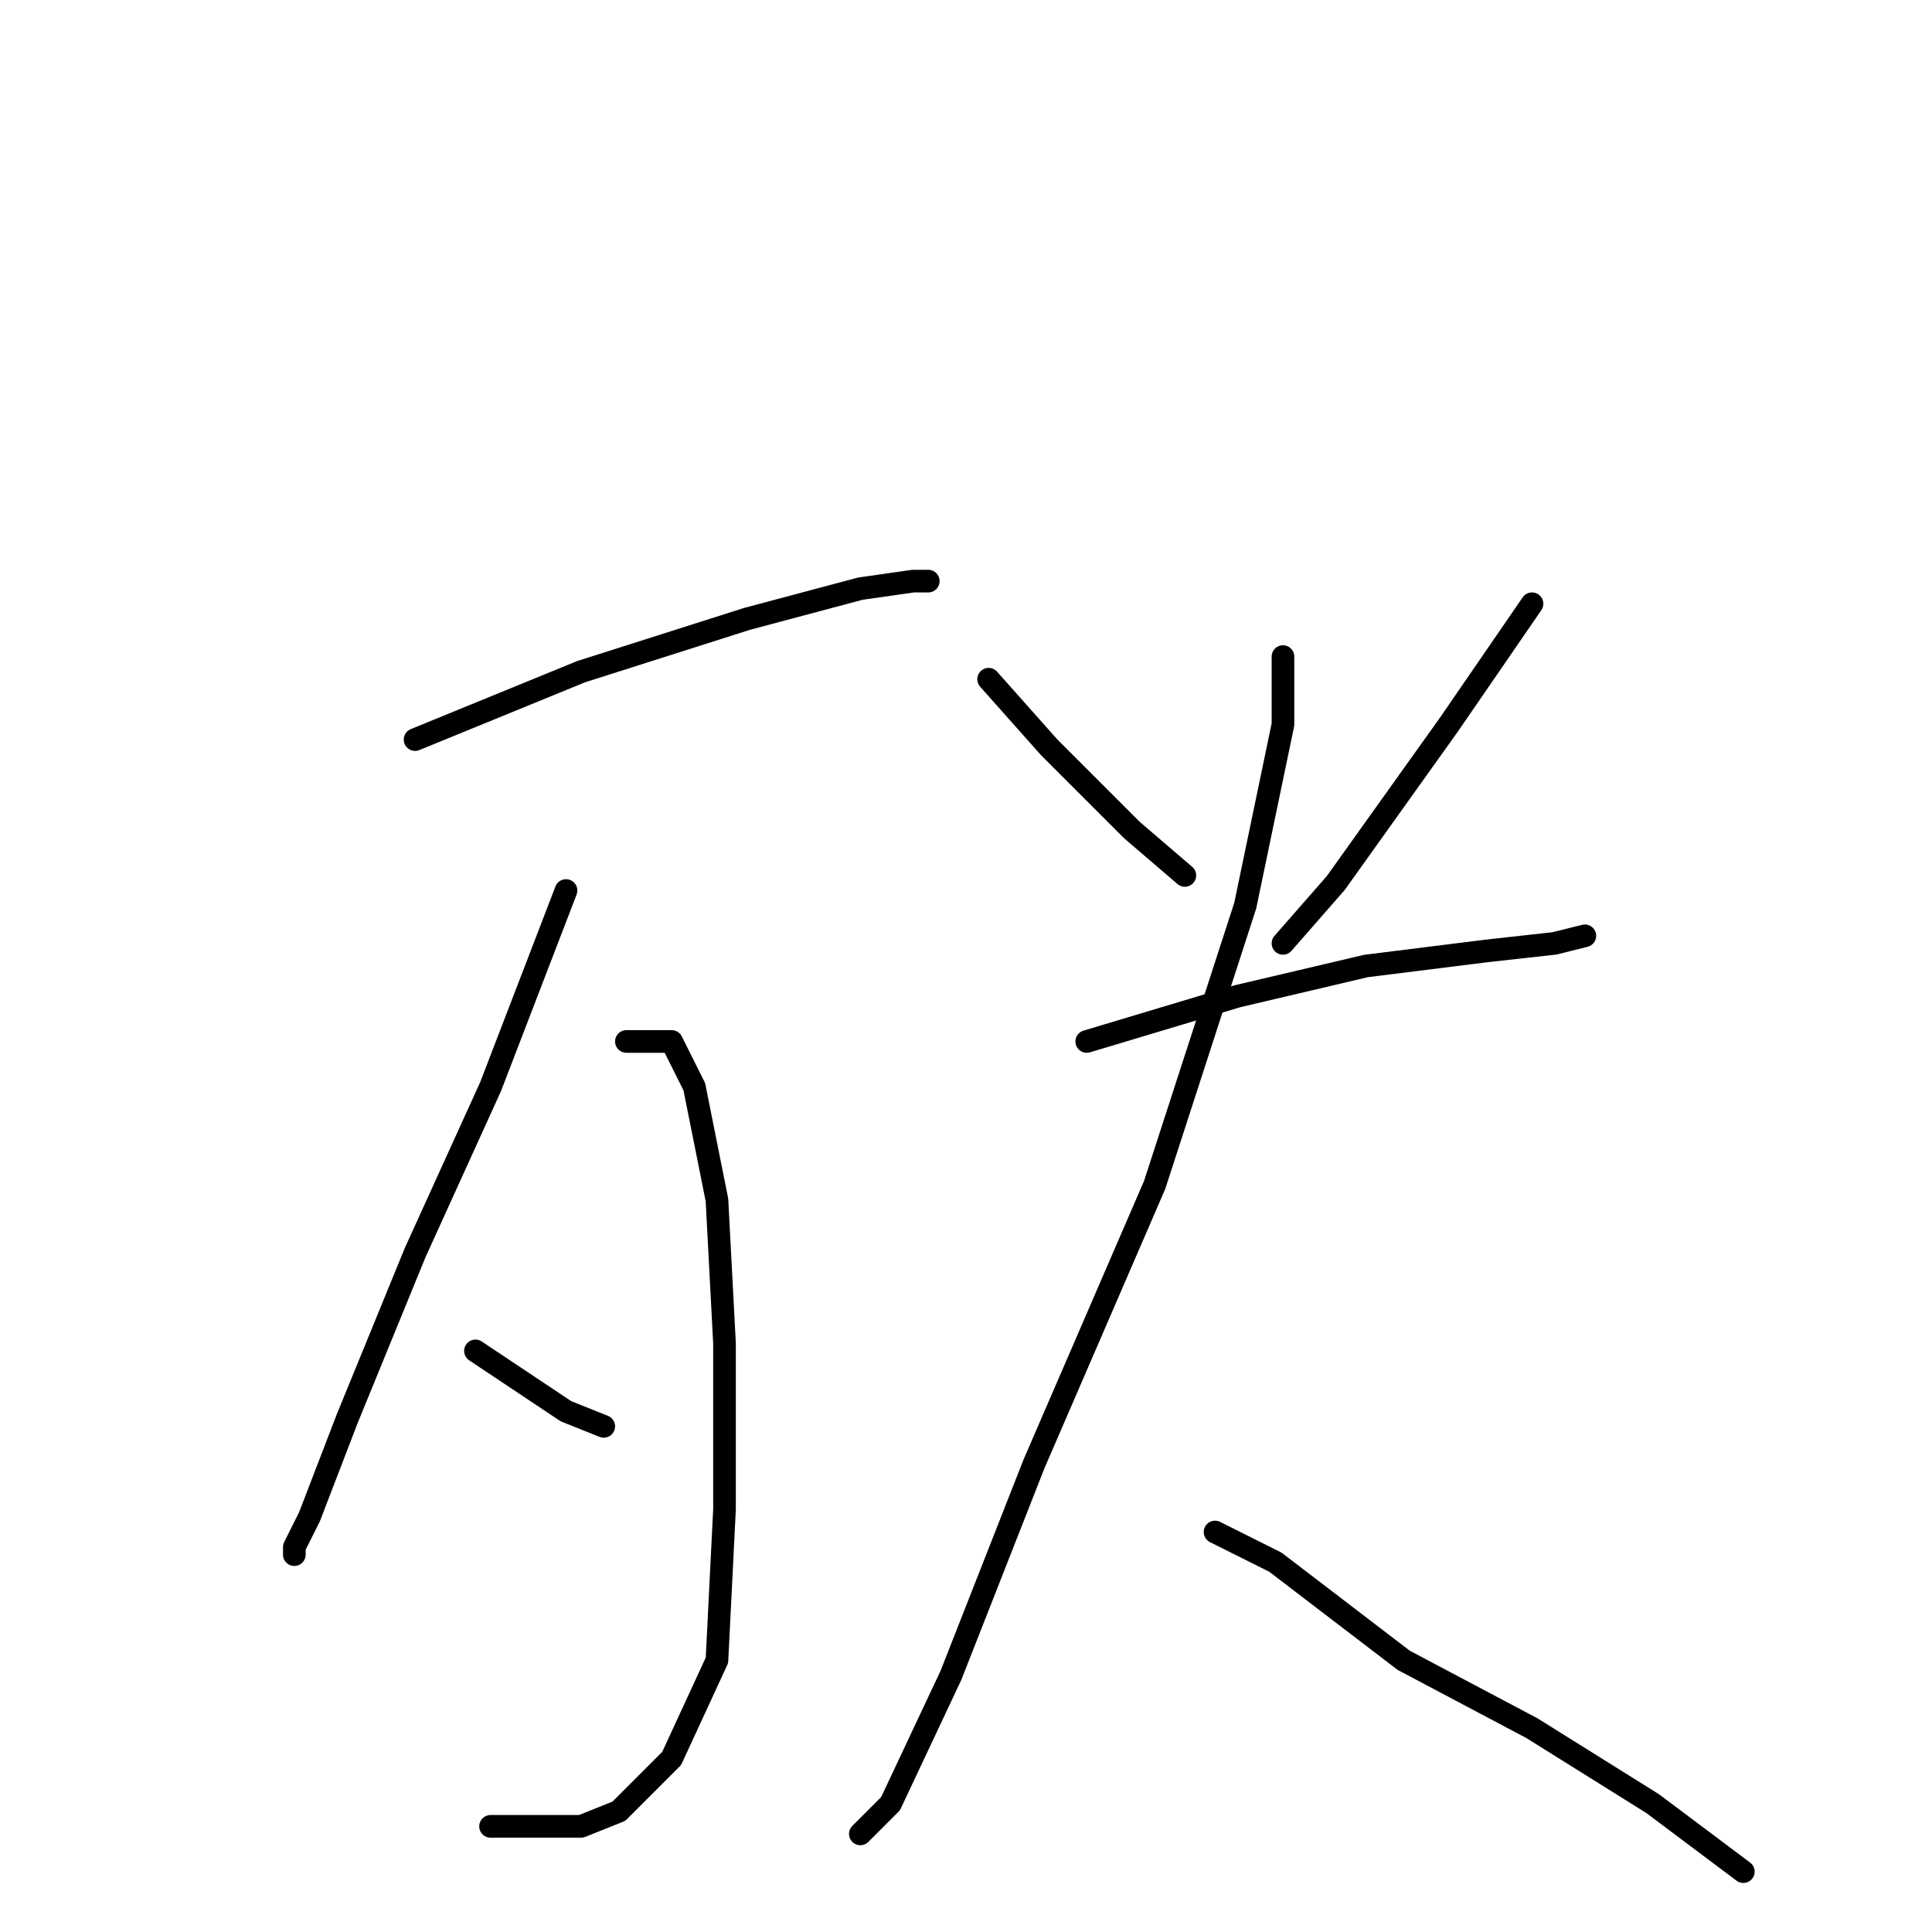 <?xml version="1.0" standalone="no"?>
    <svg width="256" height="256" xmlns="http://www.w3.org/2000/svg" version="1.1">
    <polyline stroke="black" stroke-width="3" stroke-linecap="round" fill="transparent" stroke-linejoin="round" points="55 98 77 89 99 82 114 78 121 77 123 77 123 77 " />
        <polyline stroke="black" stroke-width="3" stroke-linecap="round" fill="transparent" stroke-linejoin="round" points="75 118 65 144 55 166 46 188 41 201 39 205 39 206 39 206 " />
        <polyline stroke="black" stroke-width="3" stroke-linecap="round" fill="transparent" stroke-linejoin="round" points="83 138 89 138 92 144 95 159 96 178 96 200 95 220 89 233 82 240 77 242 70 242 65 242 65 242 " />
        <polyline stroke="black" stroke-width="3" stroke-linecap="round" fill="transparent" stroke-linejoin="round" points="63 179 75 187 80 189 80 189 " />
        <polyline stroke="black" stroke-width="3" stroke-linecap="round" fill="transparent" stroke-linejoin="round" points="131 90 139 99 150 110 157 116 157 116 " />
        <polyline stroke="black" stroke-width="3" stroke-linecap="round" fill="transparent" stroke-linejoin="round" points="203 80 192 96 177 117 170 125 170 125 " />
        <polyline stroke="black" stroke-width="3" stroke-linecap="round" fill="transparent" stroke-linejoin="round" points="144 138 164 132 181 128 197 126 206 125 210 124 210 124 " />
        <polyline stroke="black" stroke-width="3" stroke-linecap="round" fill="transparent" stroke-linejoin="round" points="170 87 170 96 165 120 153 157 137 194 126 222 118 239 114 243 114 243 " />
        <polyline stroke="black" stroke-width="3" stroke-linecap="round" fill="transparent" stroke-linejoin="round" points="161 203 169 207 186 220 203 229 219 239 231 248 231 248 " />
        </svg>